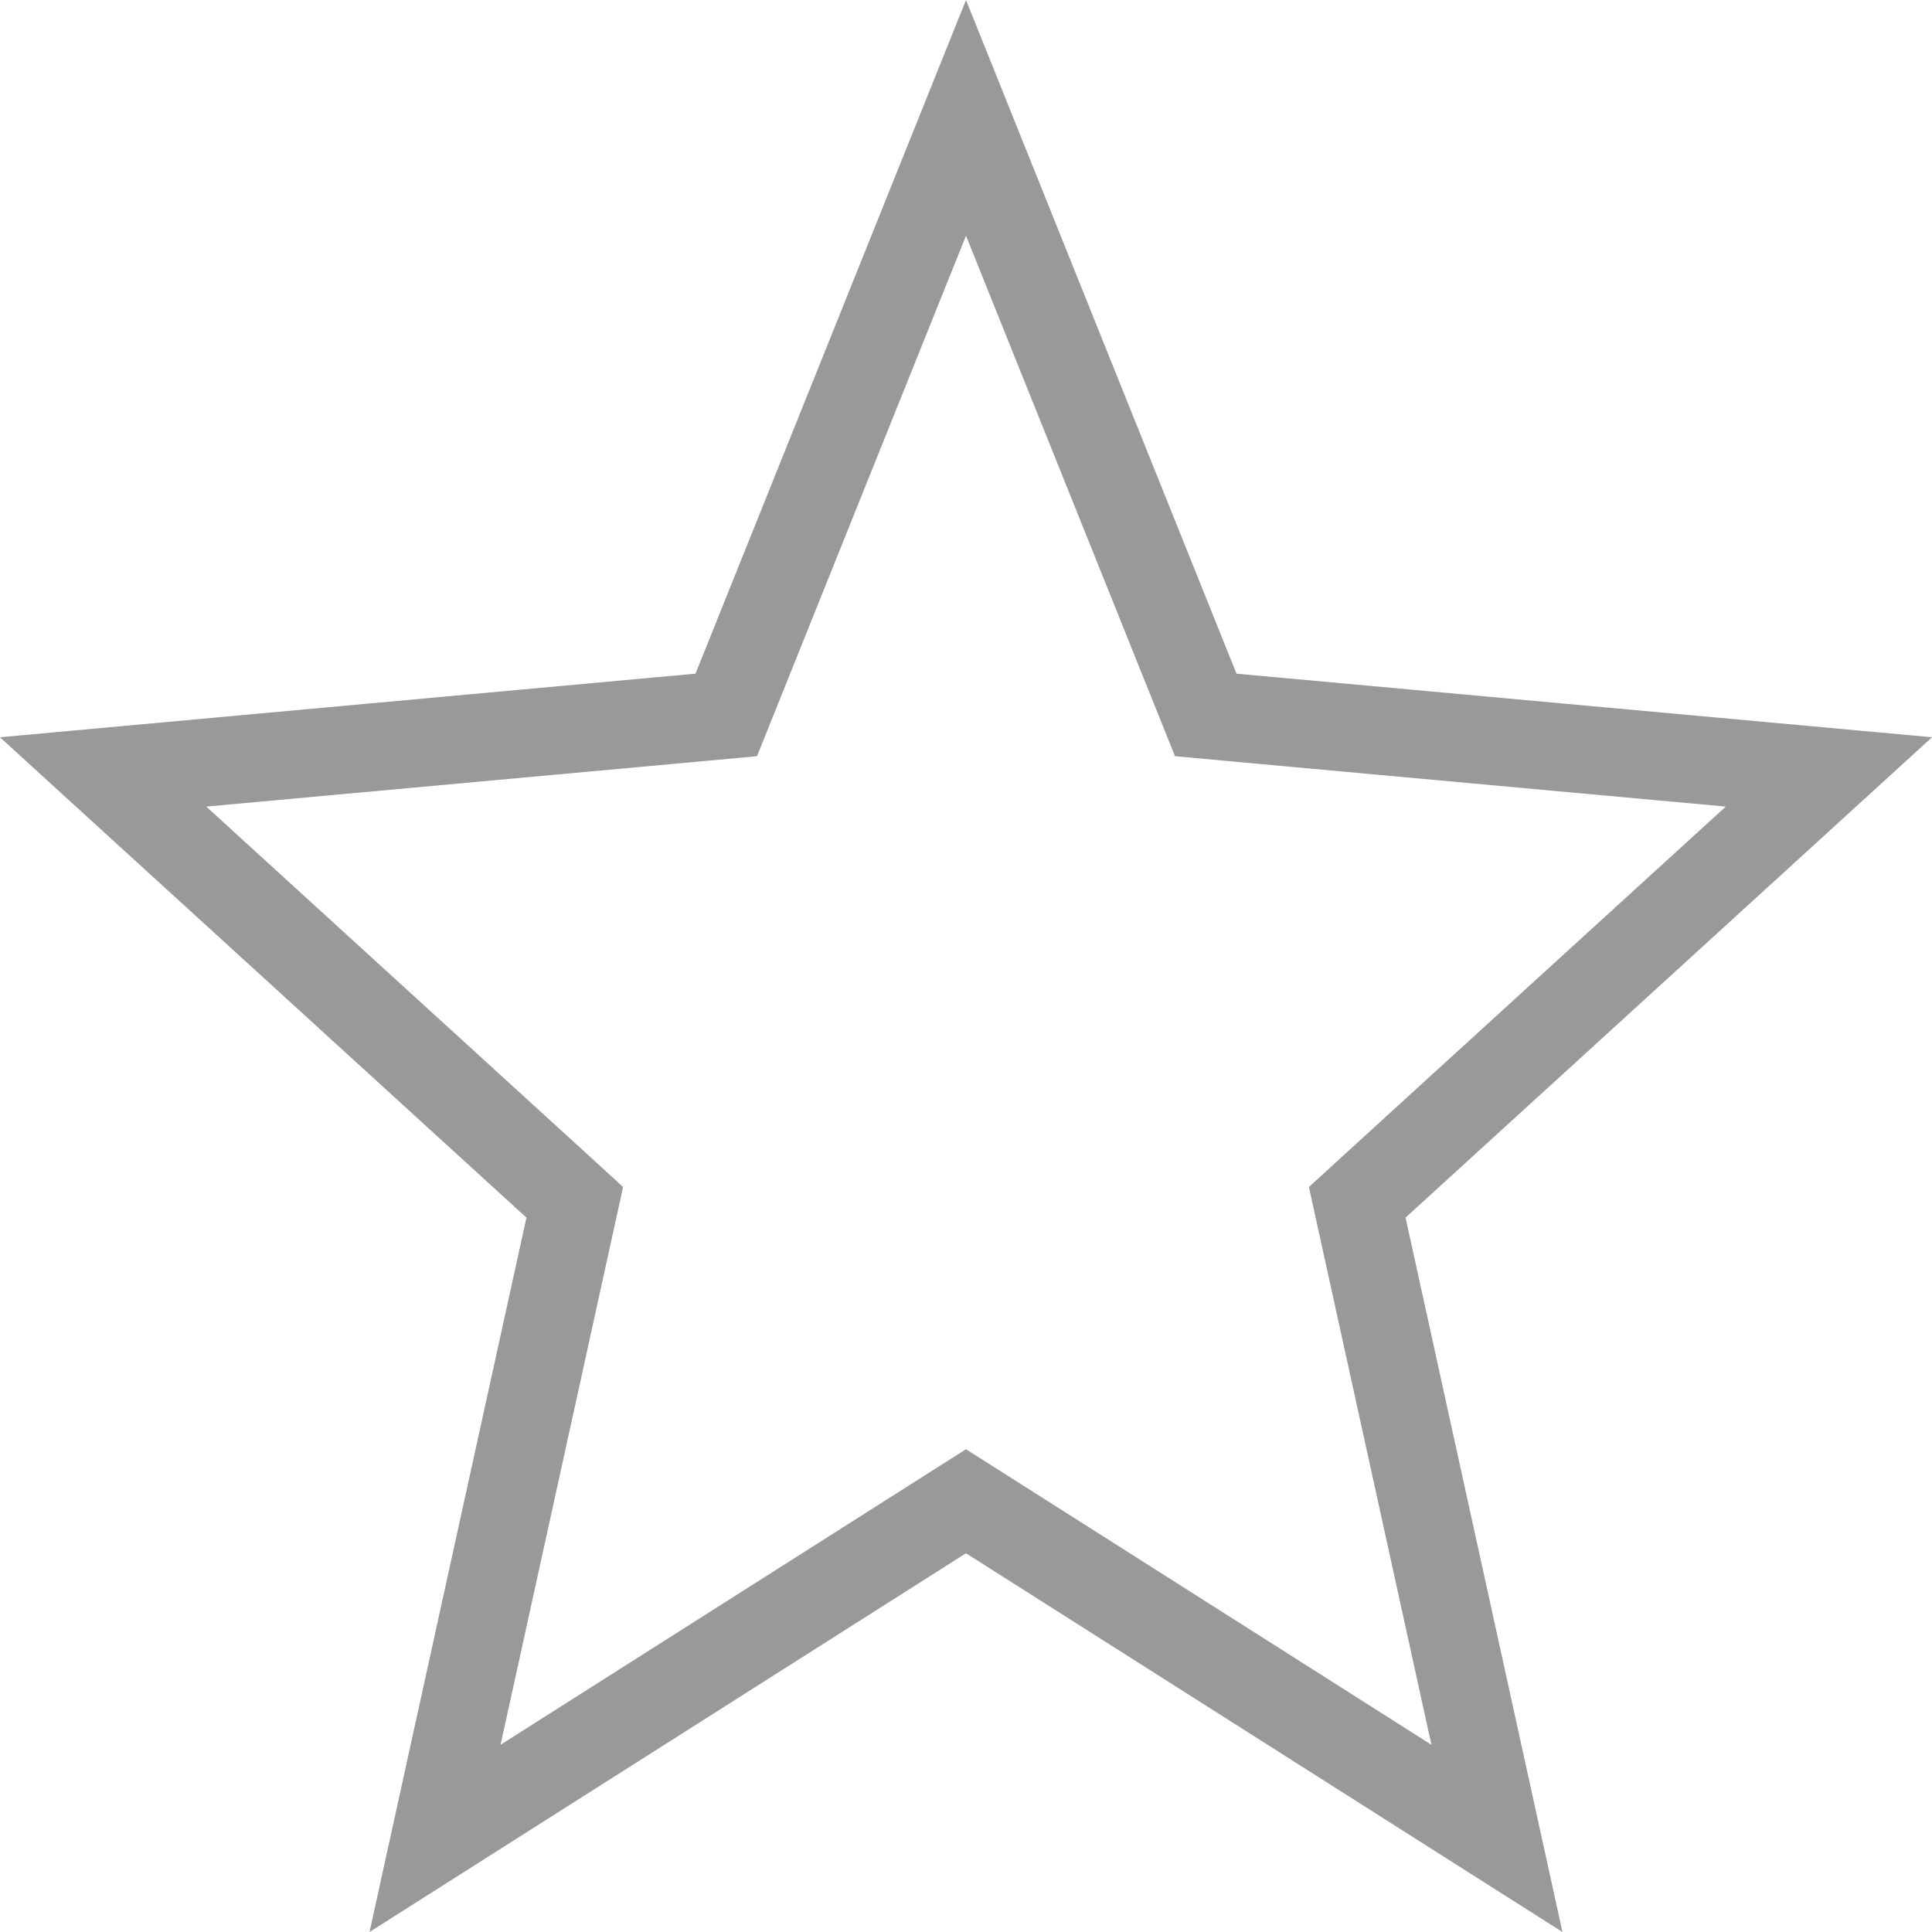 <svg width="22" height="22" viewBox="0 0 22 22" fill="none" xmlns="http://www.w3.org/2000/svg">
<path d="M4.954 20.934L6.483 13.973L6.545 13.691L6.332 13.496L1.174 8.79L7.965 8.169L8.27 8.141L8.384 7.857L11 1.342L13.616 7.857L13.73 8.141L14.034 8.169L20.826 8.79L15.668 13.496L15.455 13.691L15.517 13.973L17.046 20.934L11.268 17.265L11 17.095L10.732 17.265L4.954 20.934Z" stroke="black" stroke-opacity="0.4"/>
</svg>
